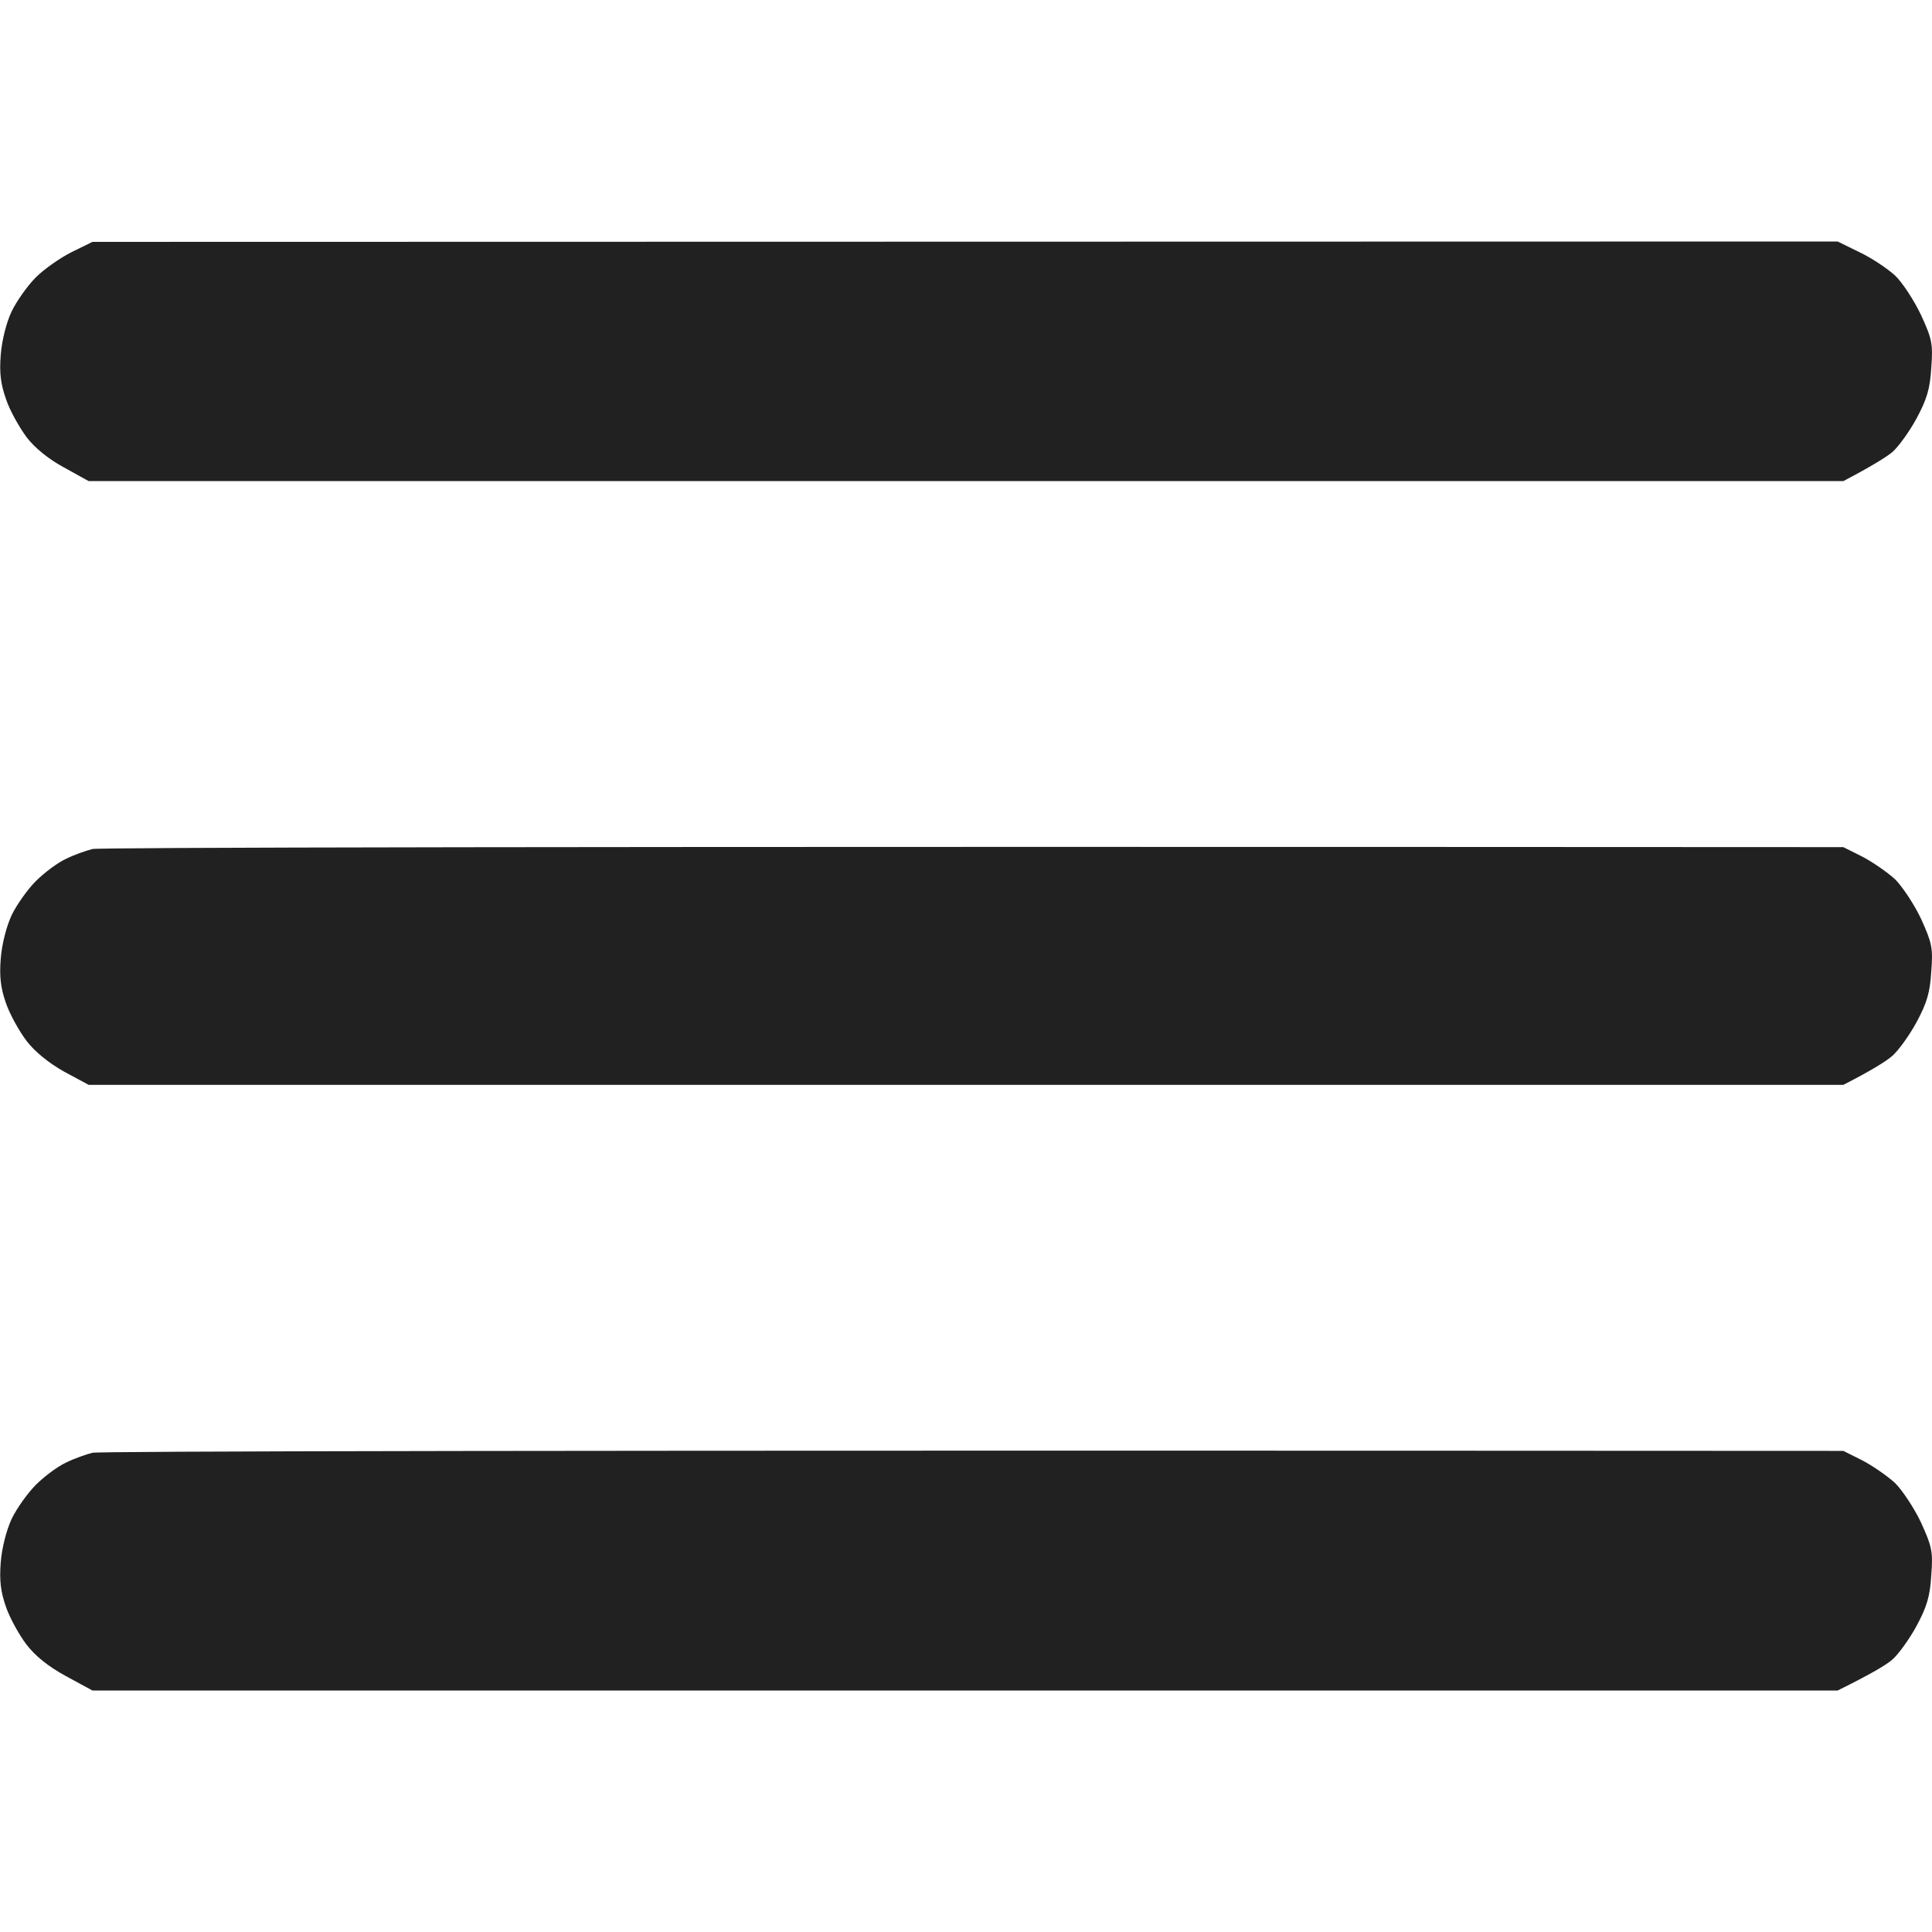 <svg version="1.2" xmlns="http://www.w3.org/2000/svg" viewBox="0 0 512 512" width="512" height="512">
	<title>menu</title>
	<style>
		.s0 { fill: #212121 } 
	</style>
	<path id="Path 0" class="s0" d="m19 66.8c-3 1.5-7.3 4.5-9.5 6.7-2.2 2.2-5.1 6.3-6.4 9-1.4 2.9-2.6 7.7-2.9 11.5-0.4 4.9 0 7.8 1.4 11.8 1 3 3.5 7.4 5.4 10 2.2 2.9 5.9 5.9 10 8.1l6.5 3.6h465c7.8-4.1 11.4-6.4 13-7.7 1.6-1.4 4.5-5.4 6.4-8.9 2.7-5 3.6-7.9 3.9-13.4 0.5-6.3 0.2-7.7-2.7-14-1.8-3.8-4.9-8.6-6.9-10.5-2.1-1.9-6.3-4.7-9.5-6.2l-5.7-2.8-462.5 0.1zm5.5 158.2c-1.6 0.4-4.8 1.5-7 2.6-2.2 1-5.8 3.7-8 5.9-2.2 2.2-5.1 6.3-6.4 9-1.4 3-2.6 7.7-2.9 11.5-0.4 4.9 0 7.9 1.4 11.9 1 2.9 3.5 7.4 5.4 9.9 2.2 2.9 5.9 5.9 10 8.2l6.5 3.5h465c7.8-4 11.4-6.3 13-7.7 1.6-1.4 4.5-5.4 6.4-8.9 2.7-5 3.6-7.9 3.9-13.4 0.5-6.3 0.2-7.6-2.7-14-1.8-3.8-4.9-8.5-6.9-10.5-2.1-1.9-6-4.6-8.7-6l-5-2.5c-357.3-0.2-462.4 0.1-464 0.5zm0 160c-1.6 0.4-4.8 1.5-7 2.6-2.2 1-5.8 3.7-8 5.9-2.2 2.2-5.1 6.3-6.4 9-1.4 3-2.6 7.7-2.9 11.5-0.4 4.9 0 7.9 1.4 11.9 1 2.9 3.5 7.4 5.4 9.9q3.5 4.6 10.5 8.4l7 3.8h462.5c8.9-4.4 12.9-6.8 14.5-8.2 1.6-1.4 4.5-5.4 6.4-8.9 2.7-5 3.6-7.9 3.9-13.4 0.5-6.3 0.2-7.6-2.7-14-1.8-3.8-4.9-8.5-6.9-10.5-2.1-1.9-6-4.6-8.7-6l-5-2.5c-357.3-0.2-462.4 0.1-464 0.5z"/>
</svg>